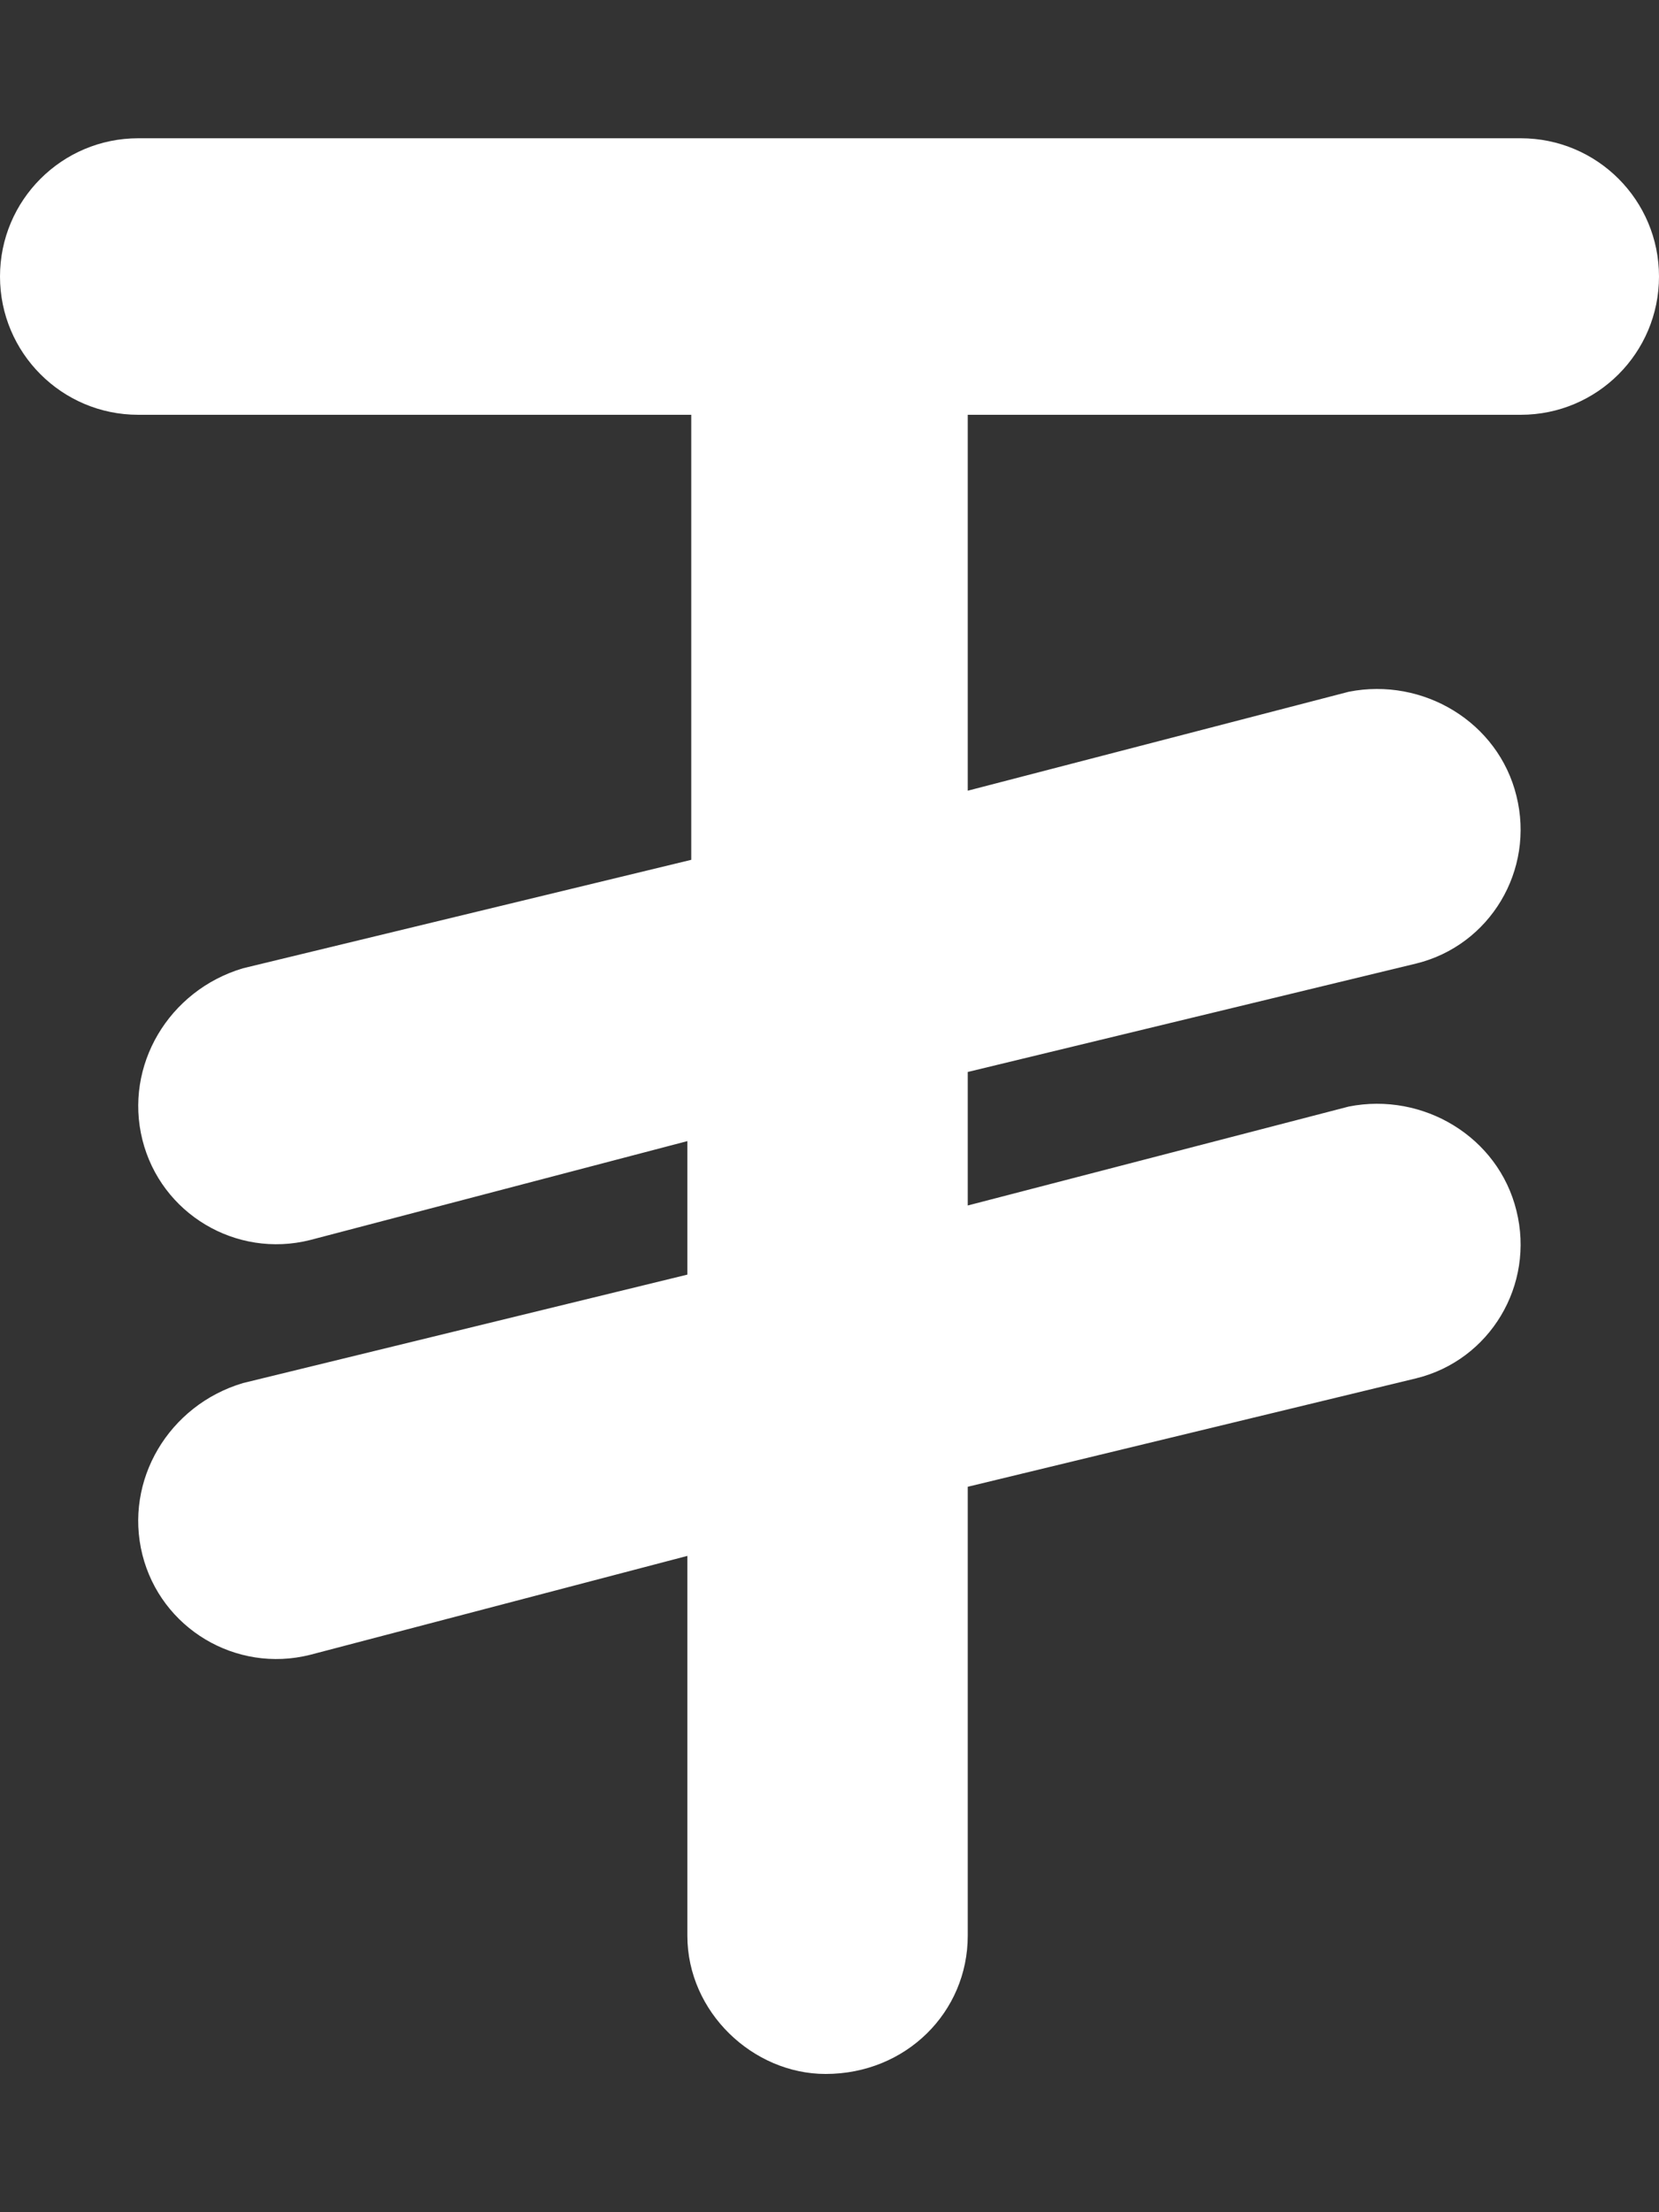 <svg xmlns="http://www.w3.org/2000/svg" viewBox="0 0 384 512"><rect x="0" y="0" width="384" height="512" fill="#333333" stroke="none"/><!--! Font Awesome Pro 6.1.1 by @fontawesome - https://fontawesome.com License - https://fontawesome.com/license (Commercial License) Copyright 2022 Fonticons, Inc. --><path fill="#ffffff" d="M352 32C369.7 32 384 46.33 384 64C384 81.67 369.7 96 352 96H224V183L312.2 160.1C329.4 156.7 346.8 167.1 351 184.2C355.3 201.4 344.9 218.8 327.8 223L224 248.1V279L312.2 256.1C329.4 252.7 346.8 263.1 351 280.2C355.3 297.4 344.9 314.8 327.8 319L224 344.1V448C224 465.7 209.7 480 191.1 480C174.3 480 159.1 465.7 159.1 448V360.1L71.76 383C54.62 387.3 37.24 376.9 32.95 359.8C28.67 342.6 39.09 325.2 56.24 320.1L159.1 295V264.1L71.76 287C54.62 291.3 37.24 280.9 32.96 263.8C28.67 246.6 39.09 229.2 56.24 224.1L160 199V96H32C14.33 96 0 81.67 0 64C0 46.33 14.33 32 32 32H352z"/></svg>